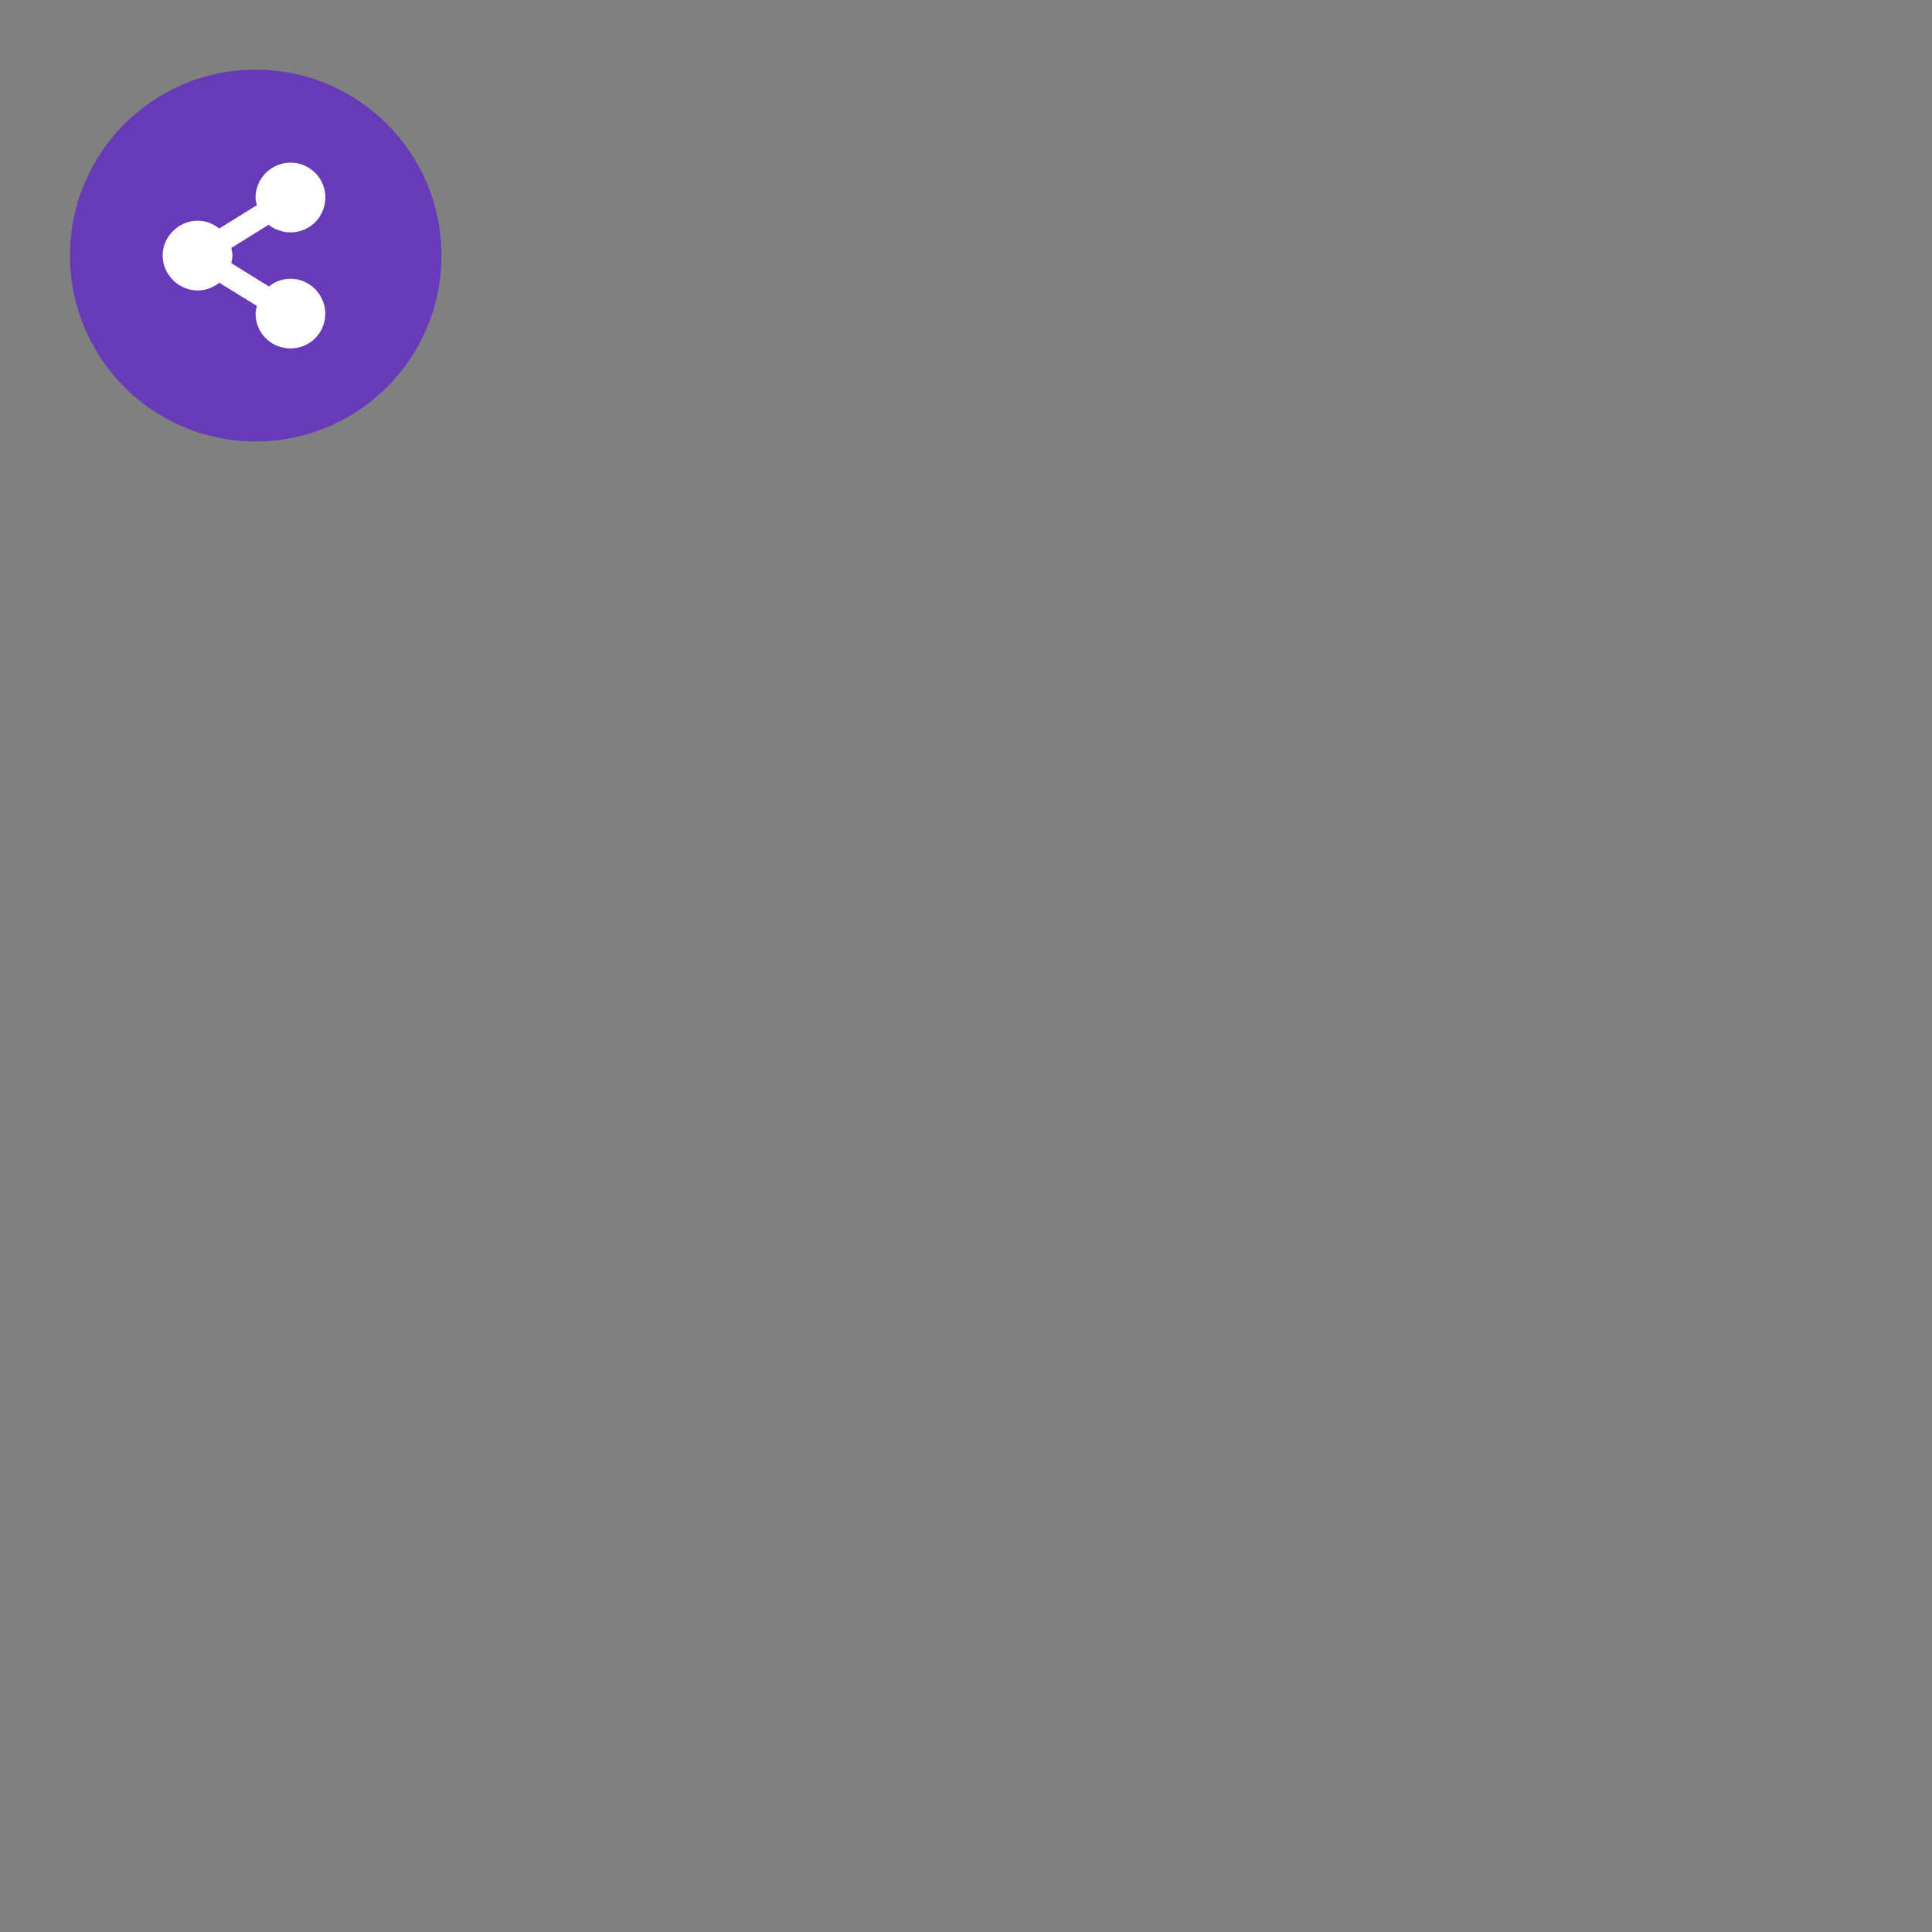 <?xml version="1.0" encoding="UTF-8"?>
<svg xmlns="http://www.w3.org/2000/svg" xmlns:xlink="http://www.w3.org/1999/xlink" width="22" height="22" viewBox="0 0 22 22">
<rect x="0" y="0" width="22" height="22" fill="#808080" stroke="none"/>
<path fill-rule="nonzero" fill="rgb(40.392%, 22.745%, 71.765%)" fill-opacity="1" d="M 5.027 2.91 C 5.027 1.742 4.082 0.793 2.91 0.793 C 1.742 0.793 0.797 1.742 0.797 2.91 C 0.797 4.078 1.742 5.027 2.91 5.027 C 4.082 5.027 5.027 4.078 5.027 2.91 Z M 5.027 2.91 "/>
<path fill-rule="nonzero" fill="rgb(100%, 100%, 100%)" fill-opacity="1" d="M 3.309 1.852 C 3.09 1.852 2.91 2.031 2.91 2.25 C 2.91 2.277 2.918 2.309 2.926 2.336 L 2.496 2.602 C 2.336 2.469 2.102 2.488 1.961 2.641 C 1.816 2.793 1.816 3.027 1.961 3.18 C 2.102 3.332 2.336 3.352 2.496 3.219 L 2.926 3.484 C 2.918 3.512 2.91 3.543 2.91 3.57 C 2.91 3.758 3.039 3.918 3.219 3.957 C 3.398 4 3.586 3.91 3.664 3.746 C 3.746 3.578 3.699 3.379 3.555 3.262 C 3.41 3.145 3.207 3.145 3.062 3.262 L 2.633 2.996 C 2.641 2.969 2.645 2.938 2.648 2.91 C 2.645 2.879 2.641 2.852 2.633 2.824 L 3.059 2.559 C 3.195 2.668 3.387 2.676 3.531 2.578 C 3.676 2.48 3.738 2.297 3.688 2.133 C 3.637 1.965 3.48 1.852 3.309 1.852 Z M 3.309 1.852 "/>
</svg>
